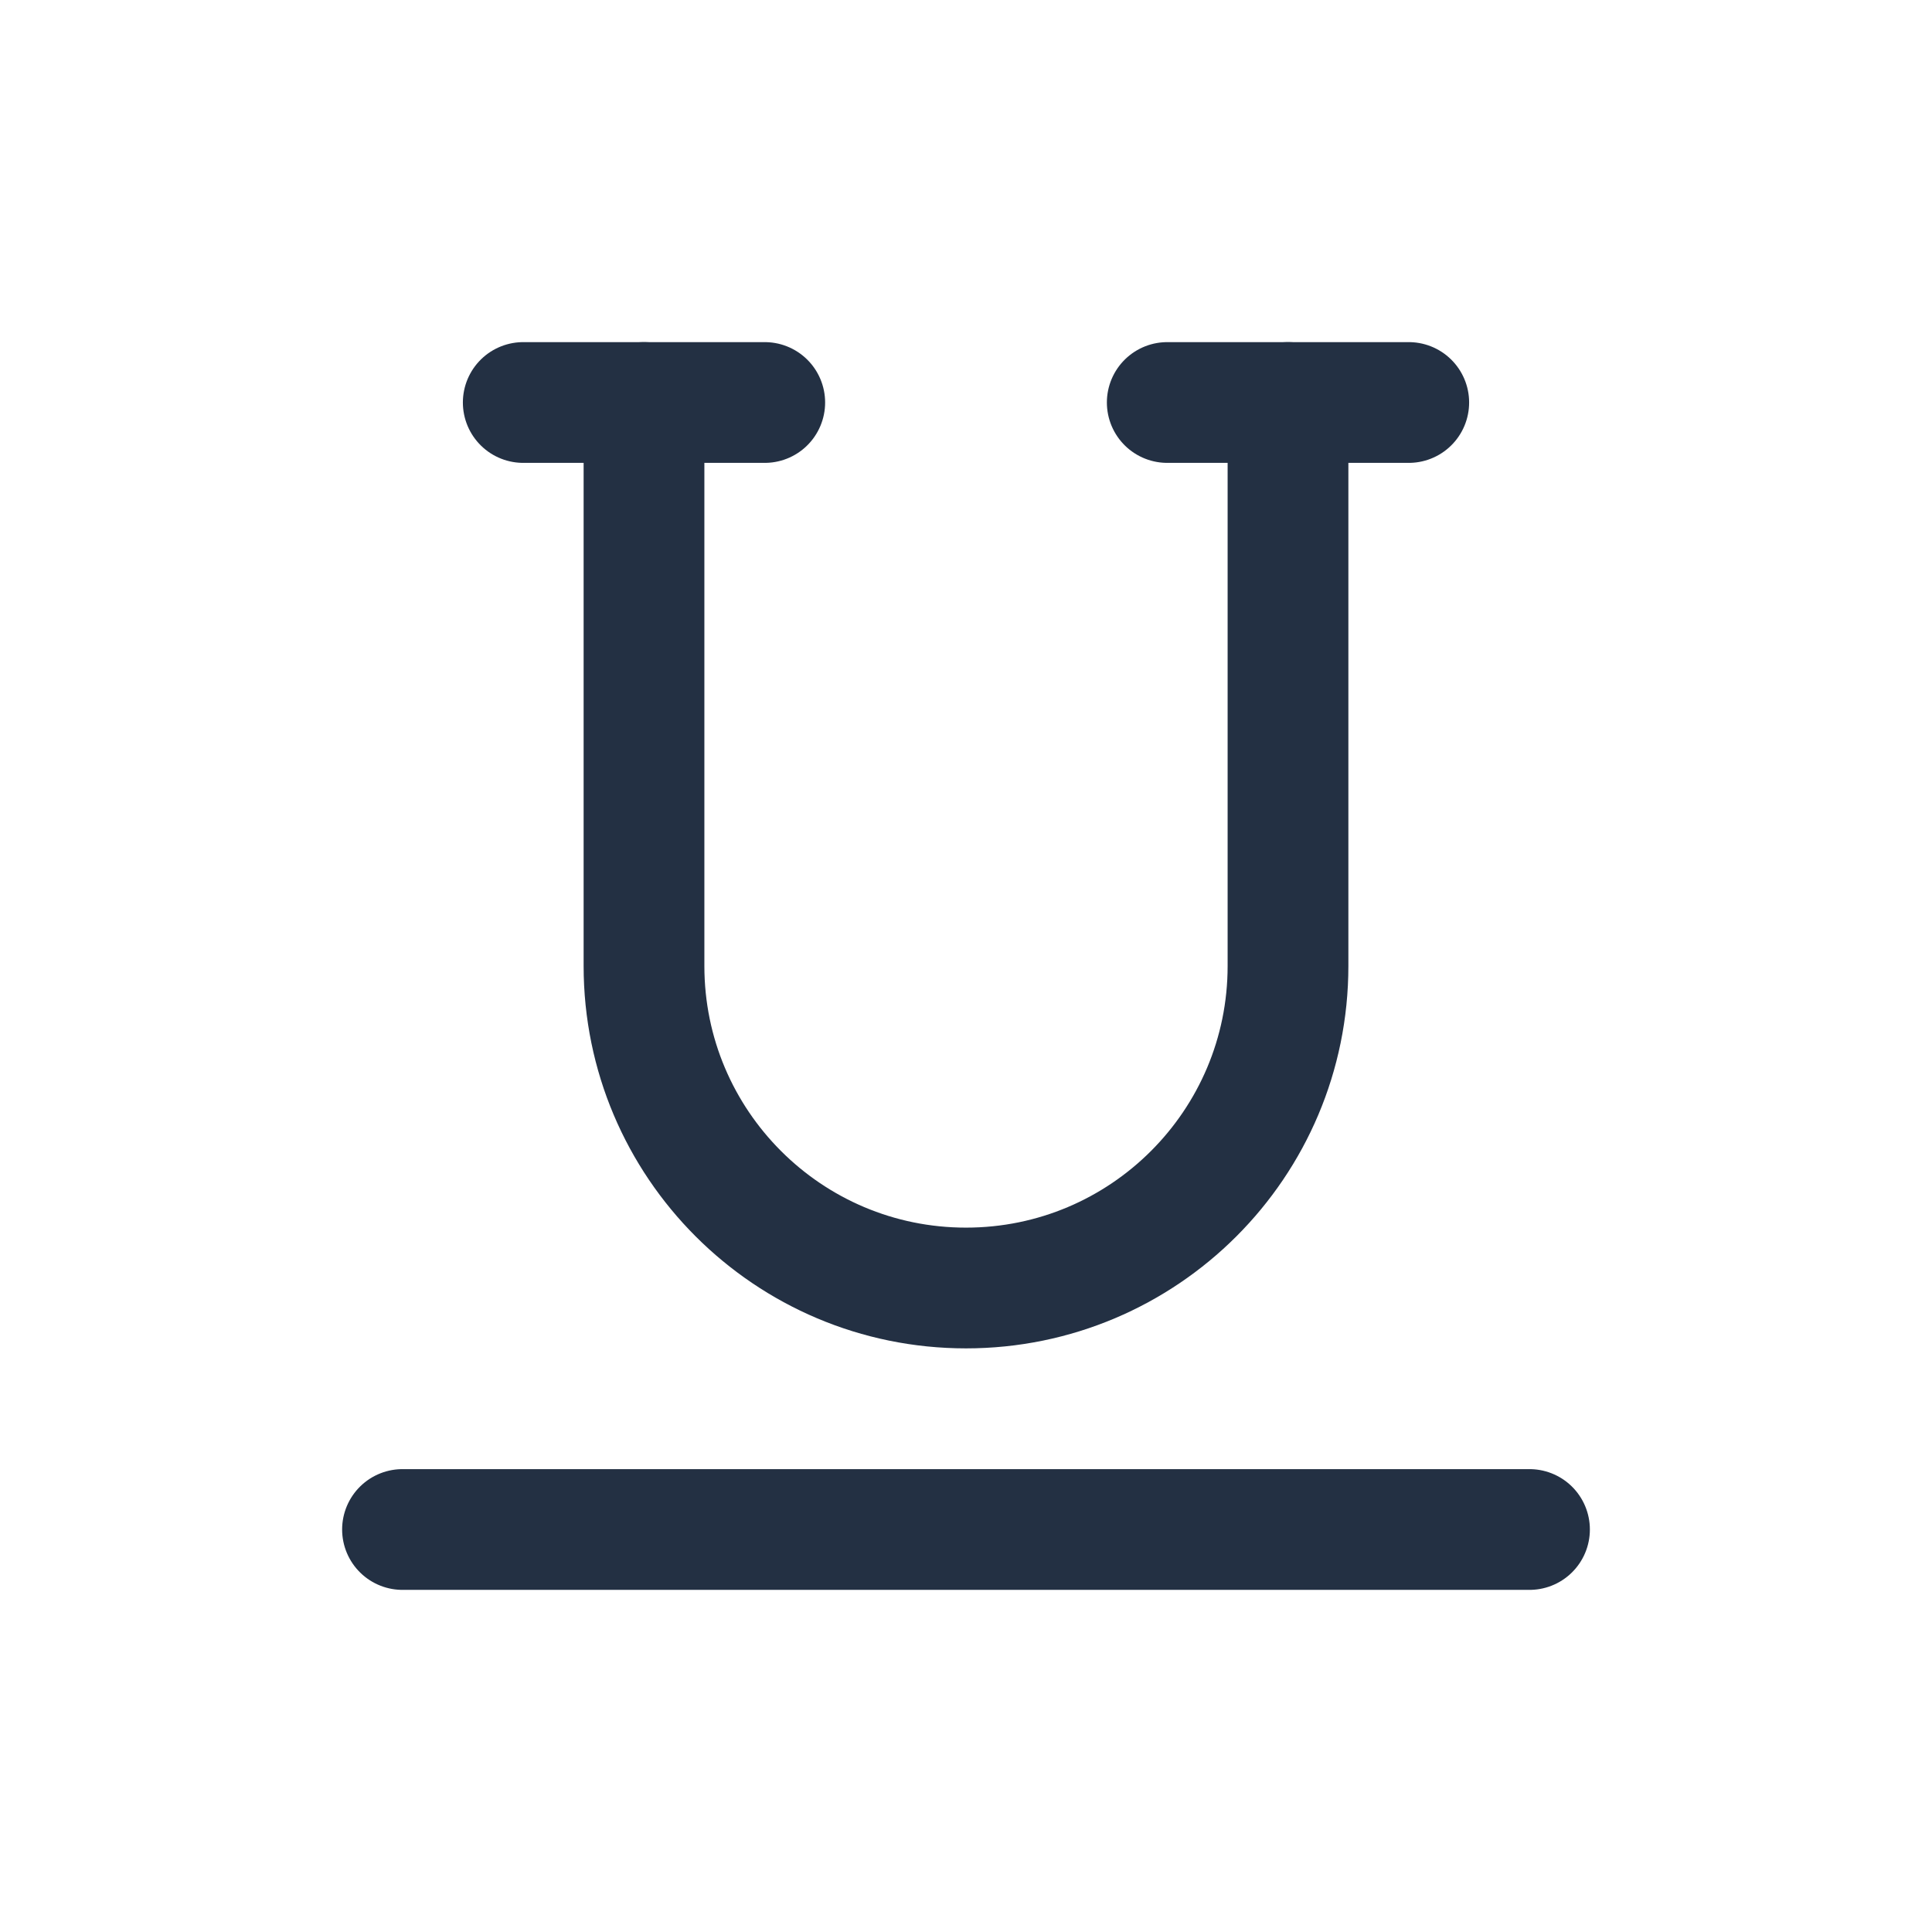 <svg width="24" height="24" viewBox="0 0 24 24" fill="none" xmlns="http://www.w3.org/2000/svg">
<path d="M8 5V12C8 14.209 9.791 16 12 16V16C14.209 16 16 14.209 16 12V5" stroke="#233043" stroke-width="1.5" stroke-linecap="round" stroke-linejoin="round"/>
<path d="M5 19H19" stroke="#233043" stroke-width="1.5" stroke-linecap="round" stroke-linejoin="round"/>
<path d="M6.5 5H9.5" stroke="#233043" stroke-width="1.5" stroke-linecap="round" stroke-linejoin="round"/>
<path d="M14.5 5H17.5" stroke="#233043" stroke-width="1.5" stroke-linecap="round" stroke-linejoin="round"/>
</svg>
